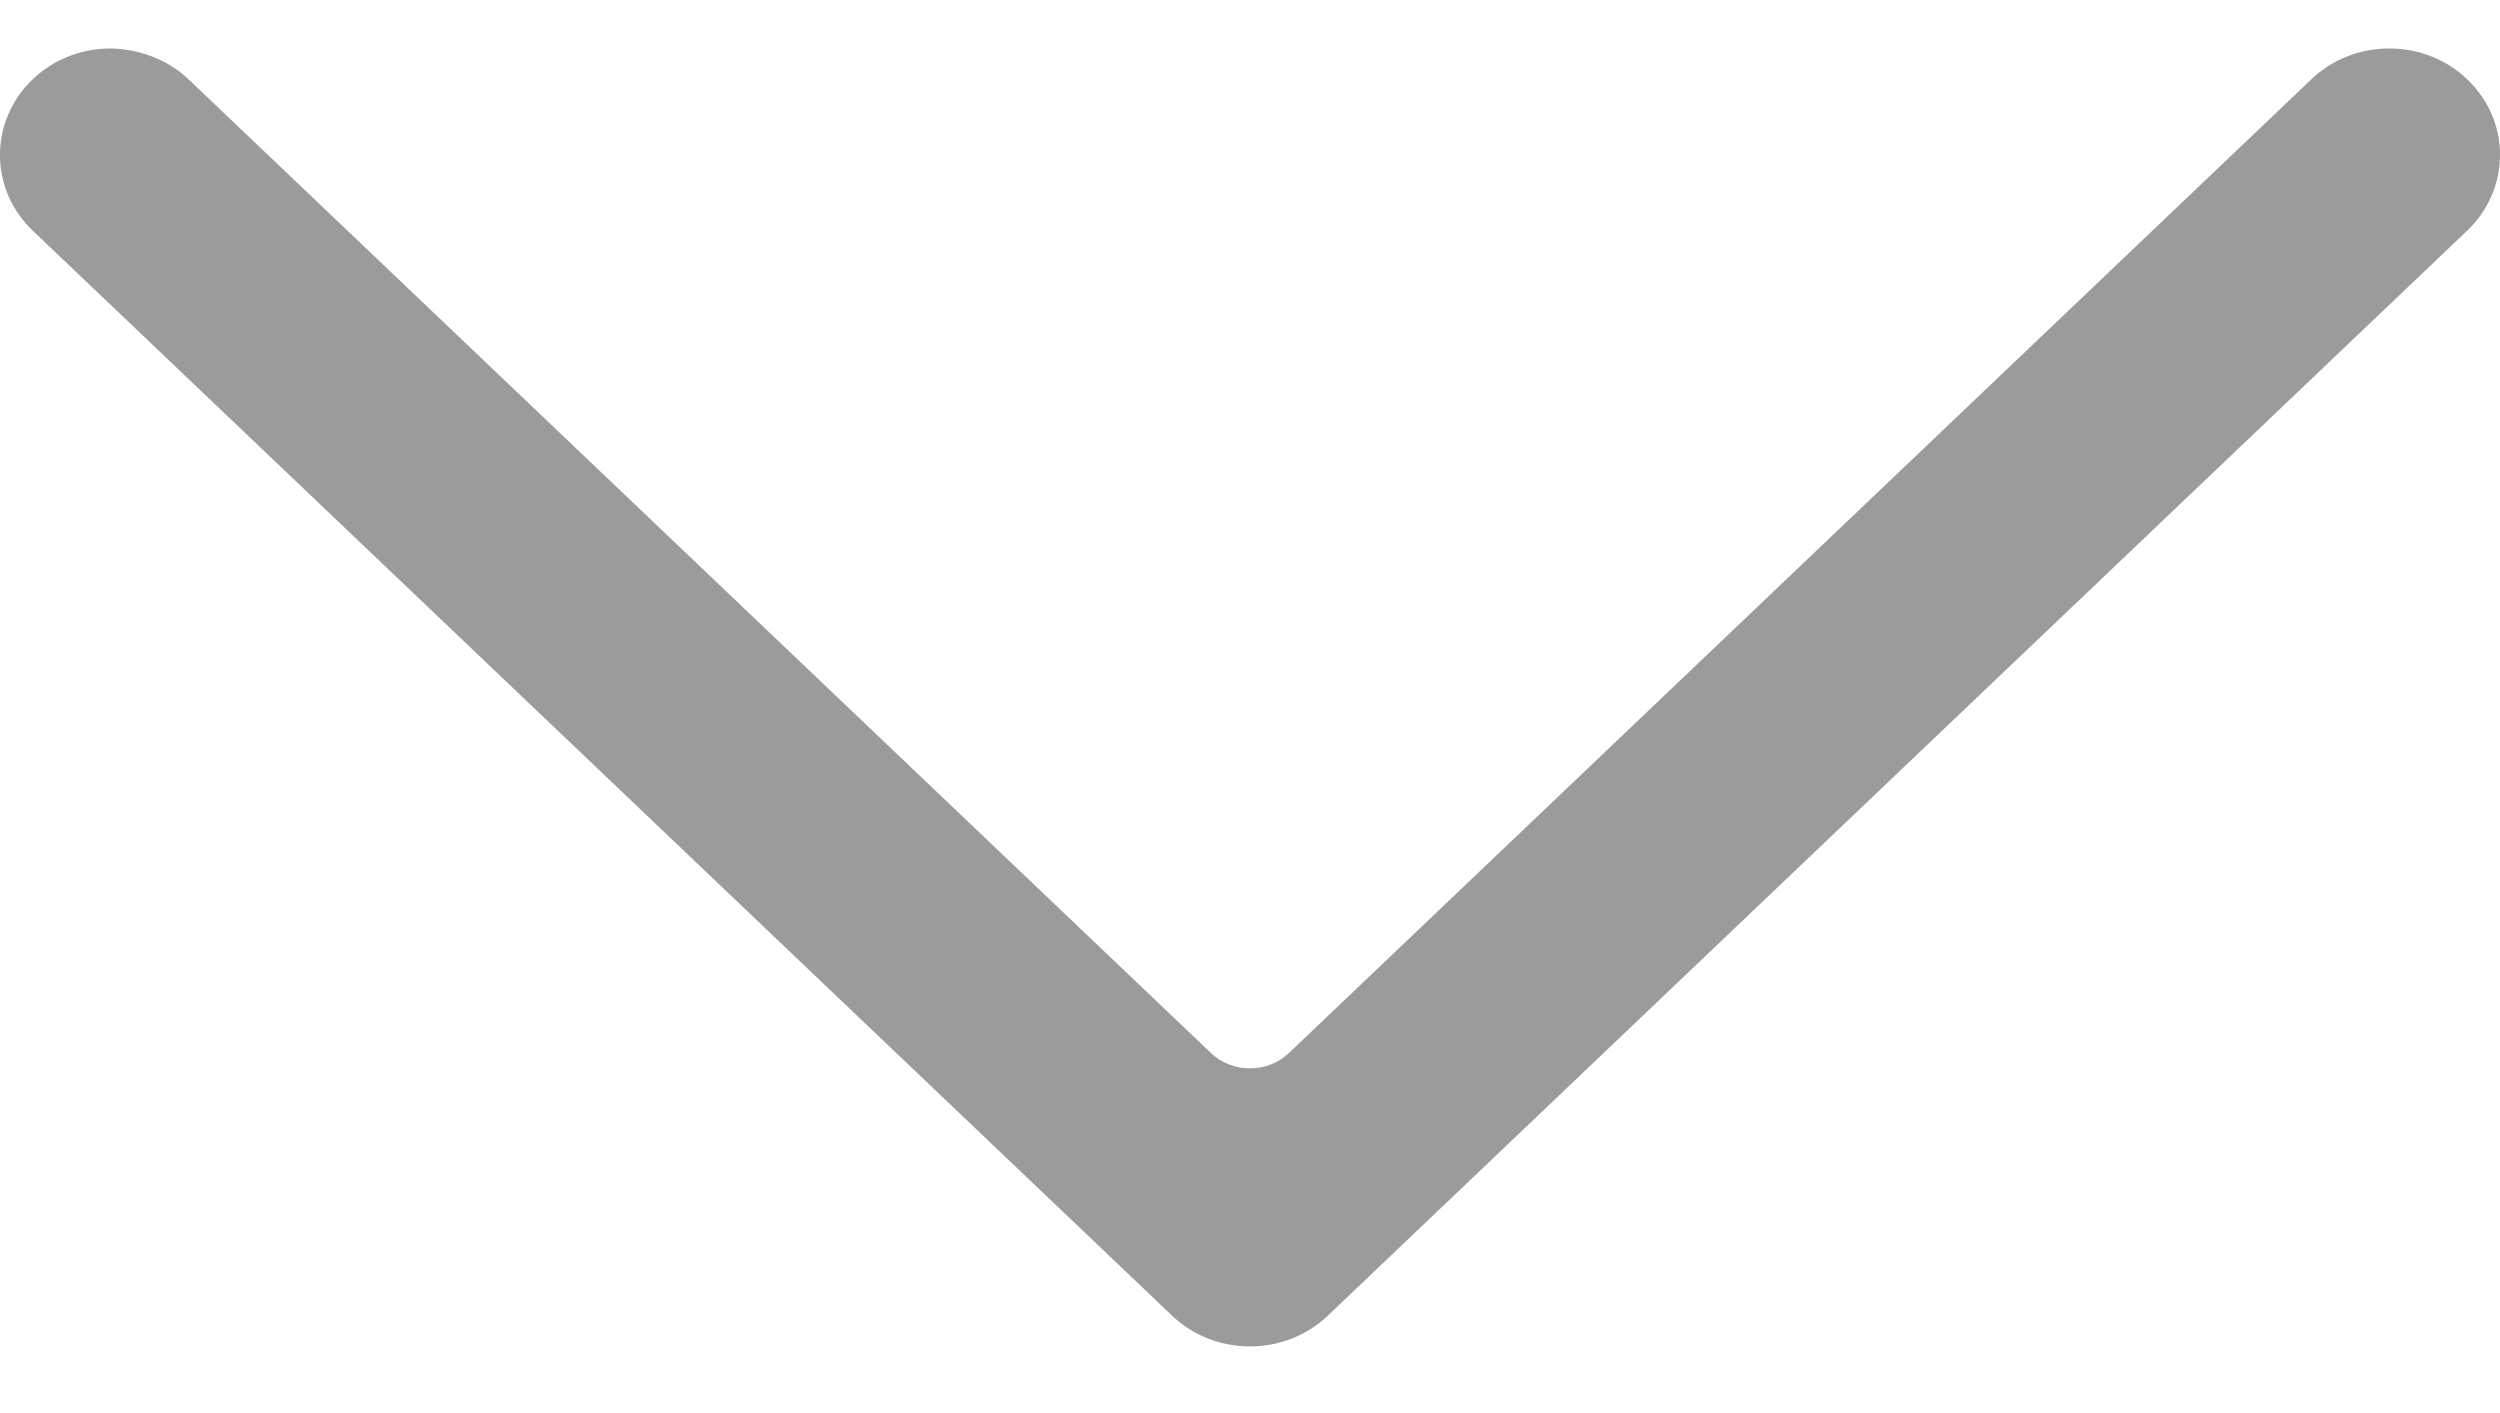 <svg width="23" height="13" viewBox="0 0 23 13" fill="none" xmlns="http://www.w3.org/2000/svg">
<path fill-rule="evenodd" clip-rule="evenodd" d="M22.705 0.736C22.514 0.55 22.259 0.447 21.987 0.446H21.981C21.711 0.446 21.457 0.546 21.265 0.729L11.858 9.688C11.66 9.876 11.339 9.876 11.141 9.688L1.734 0.729C1.541 0.545 1.273 0.449 1.013 0.446C0.741 0.447 0.485 0.55 0.294 0.736C-0.101 1.12 -0.098 1.742 0.301 2.122L10.783 12.104V12.104C10.981 12.293 11.24 12.387 11.5 12.387C11.759 12.387 12.018 12.292 12.216 12.104L22.698 2.122C22.891 1.938 22.998 1.692 23 1.431C23.002 1.169 22.897 0.922 22.705 0.736Z" fill="#9B9B9B"/>
</svg>
